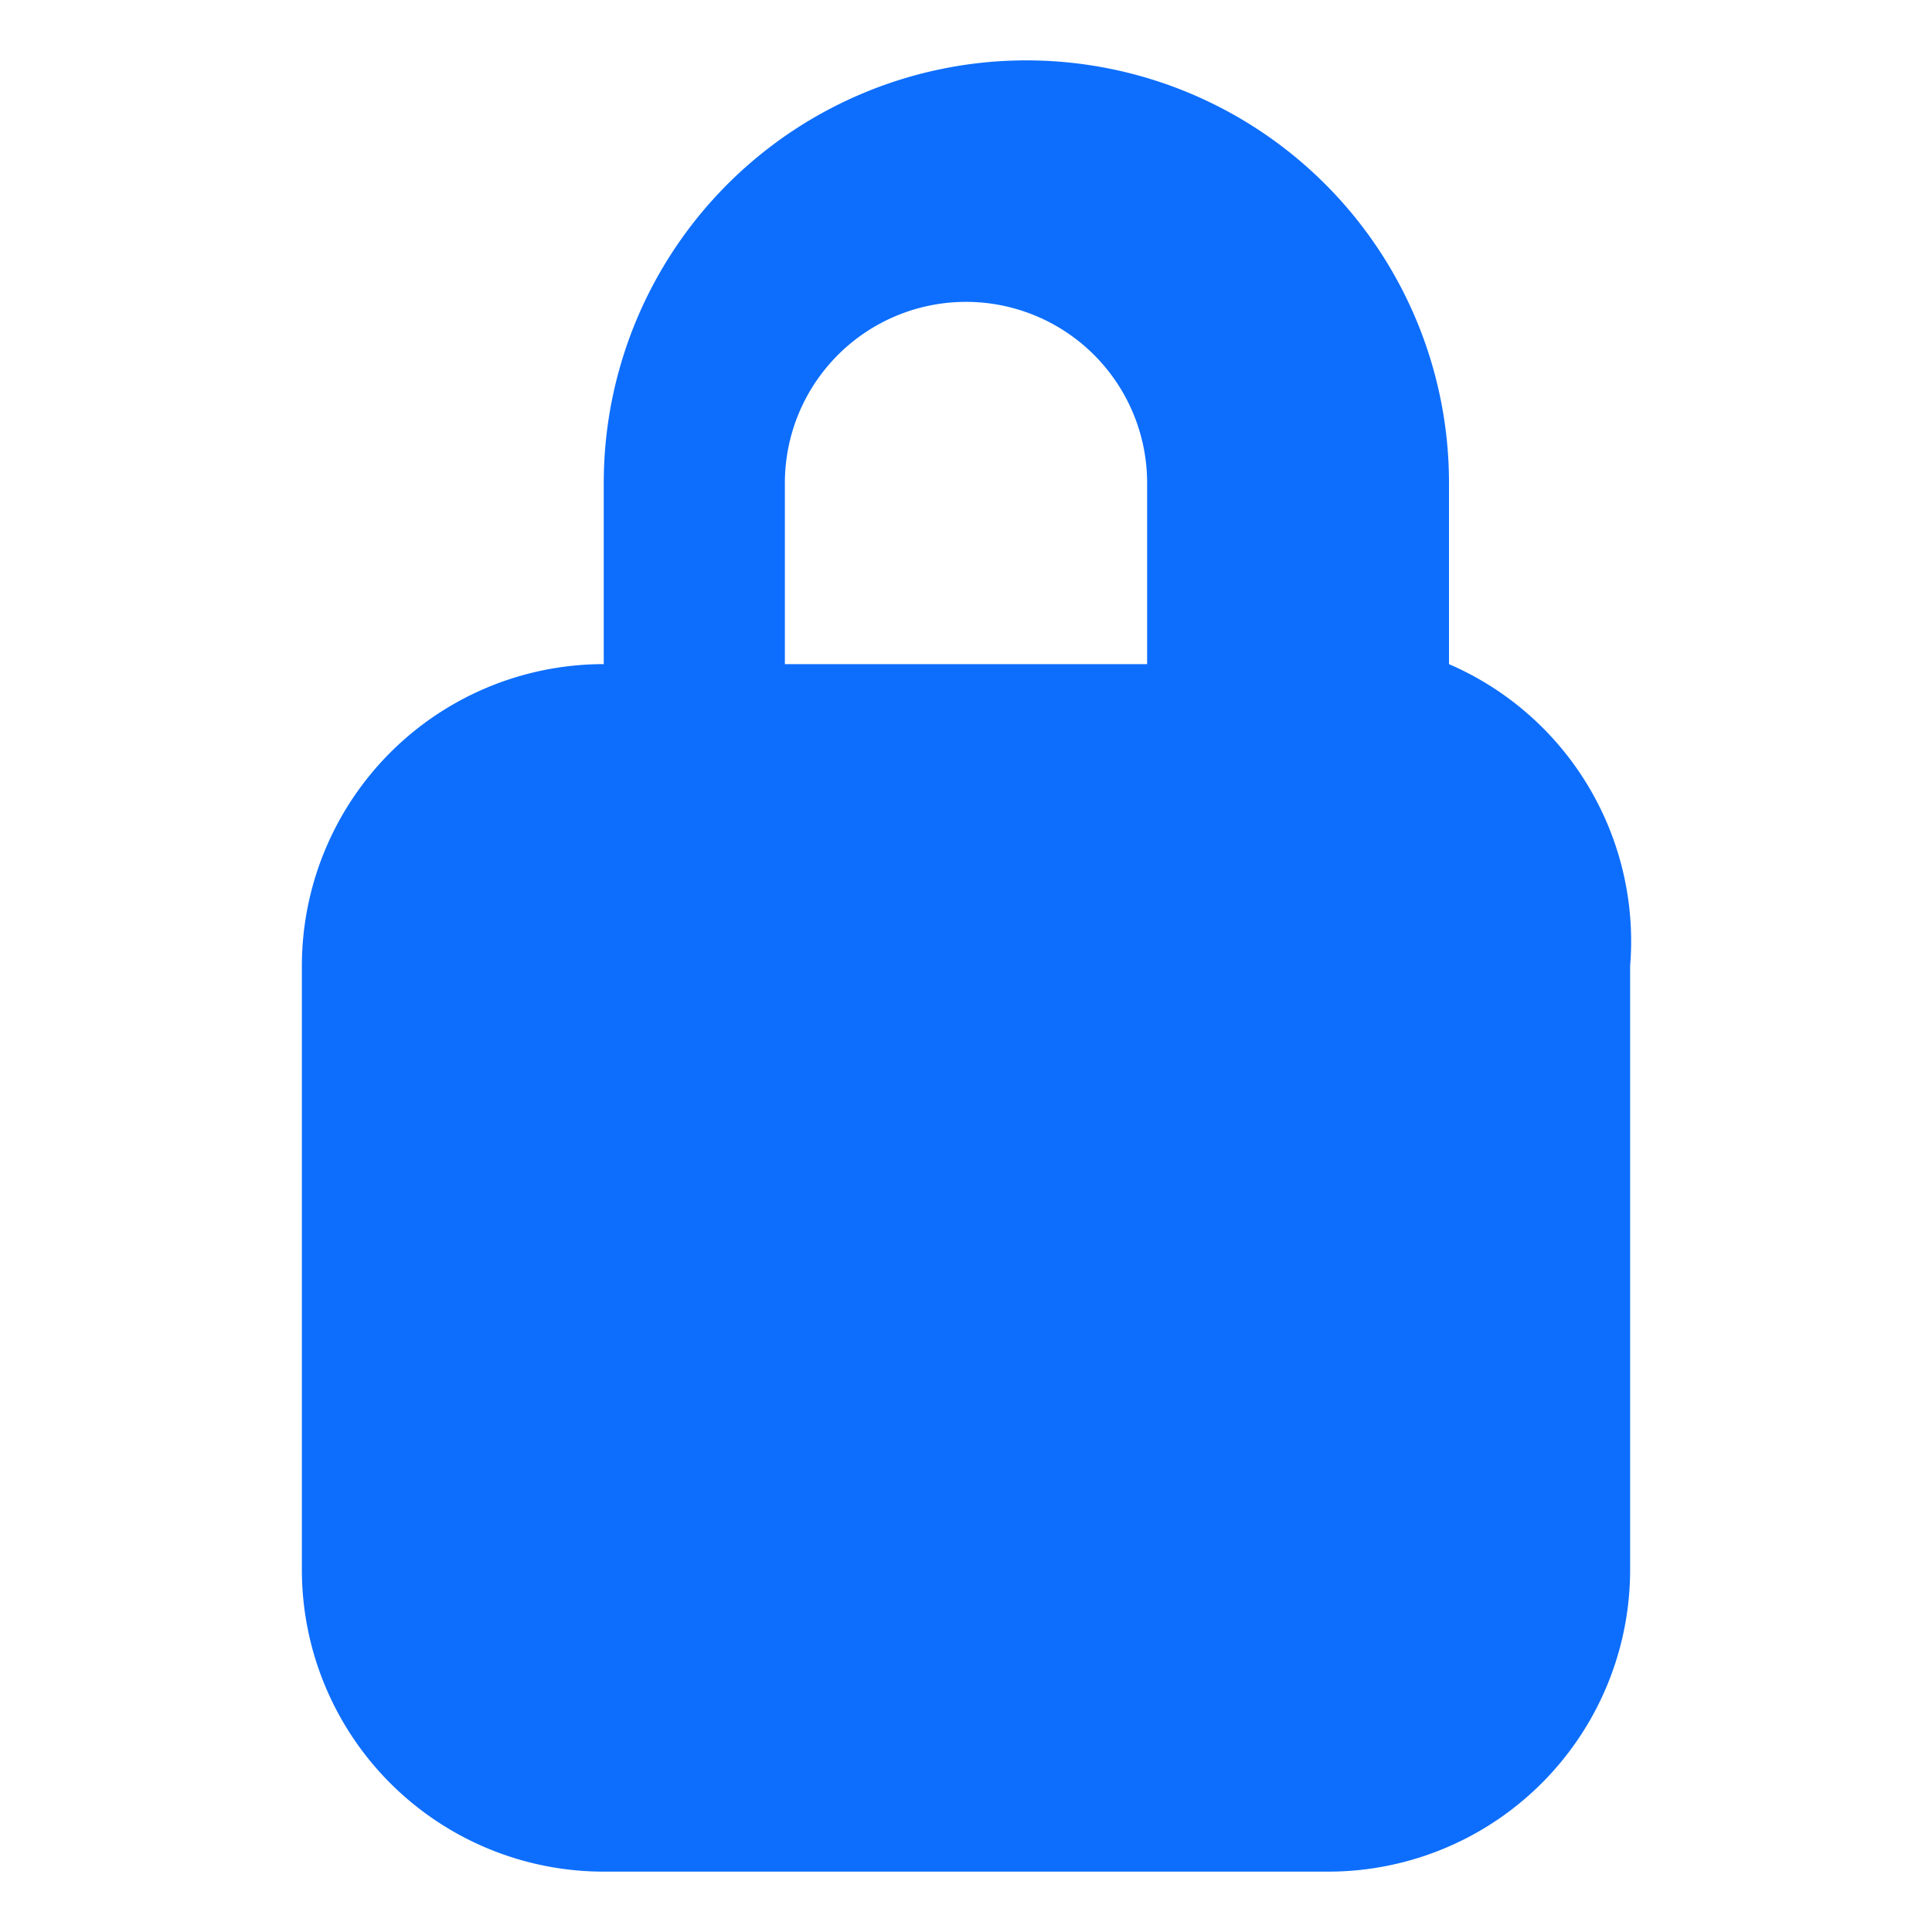 <svg xmlns="http://www.w3.org/2000/svg" width="32" height="32" fill="#0d6efd"
        class="bi bi-lock-fill text-body" viewBox="0 0 16 16">
        <path d="M2.5 8a2.5 2.5 0 0 1 2.5-2.5V4a3.5 3.5 0 0 1 7 0v1.5A2.5 2.5 0 0 1 13.5 8v5A2.5 2.5 0 0 1 11 15.5H5A2.5 2.5 0 0 1 2.5 13V8zm7-4a1.5 1.5 0 0 0-3 0v1.5h3V4z" />
    </svg>
